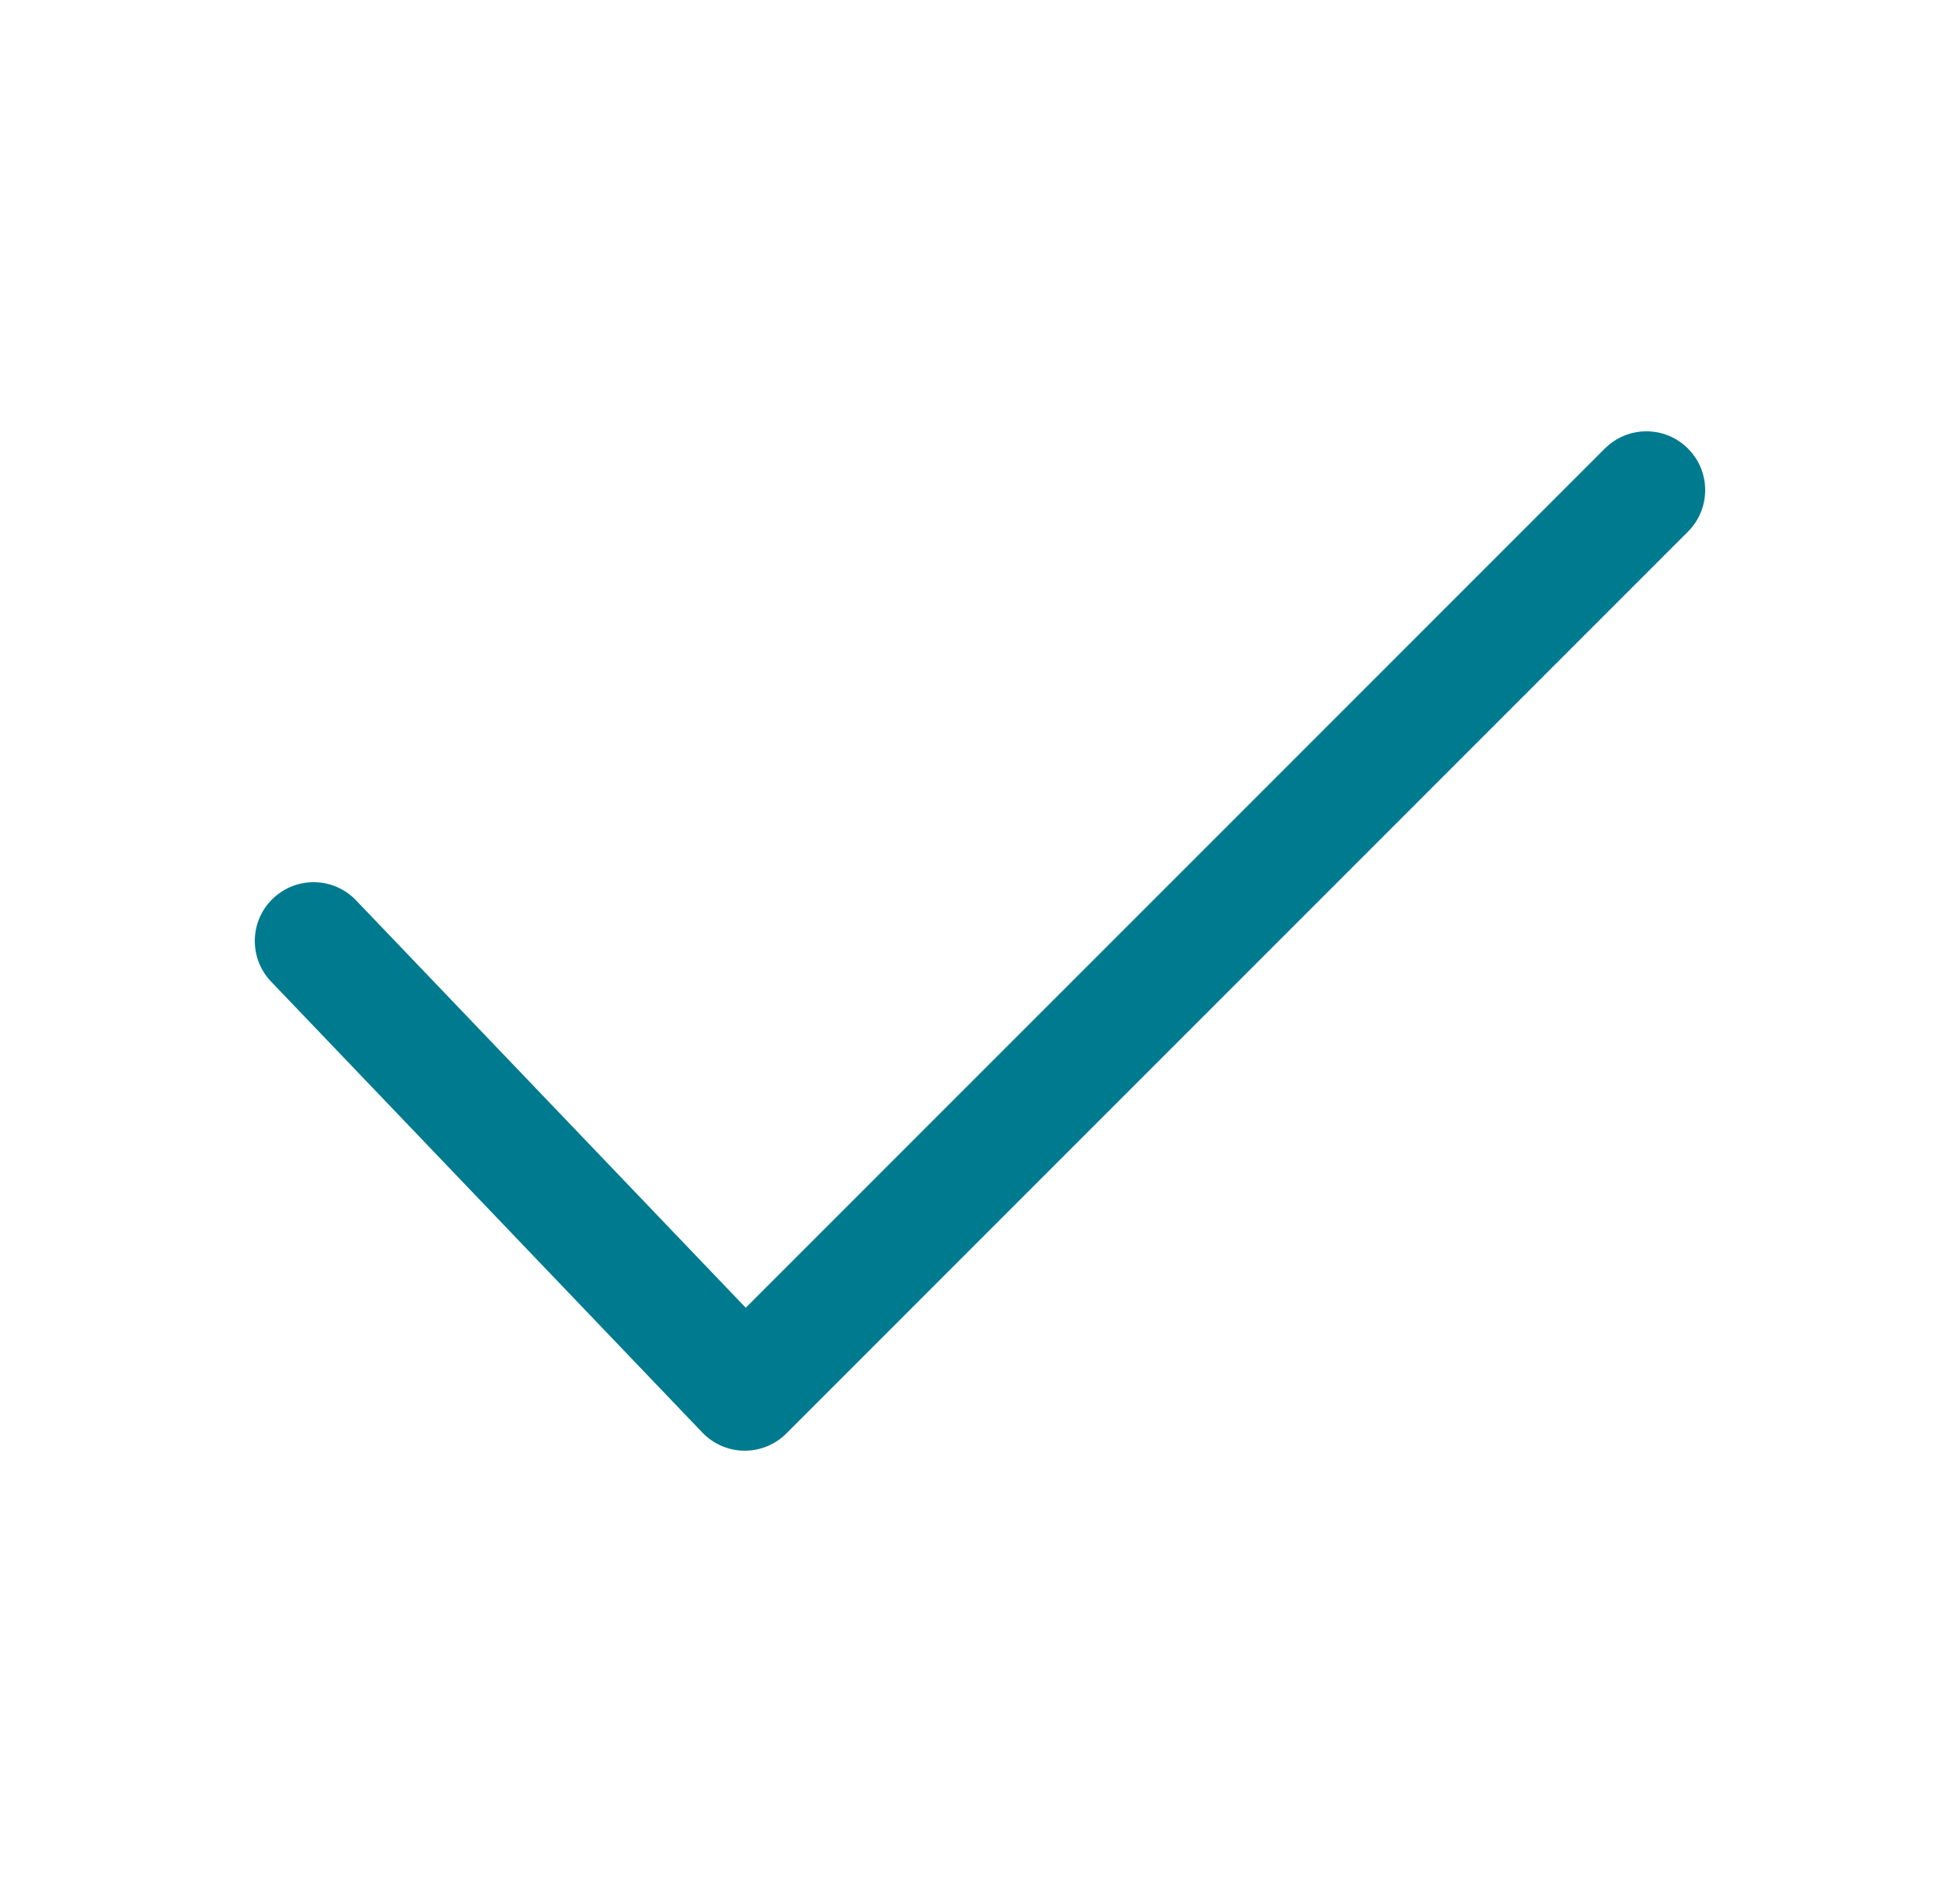 <svg width="25" height="24" viewBox="0 0 25 24" fill="none" xmlns="http://www.w3.org/2000/svg">
<path fill-rule="evenodd" clip-rule="evenodd" d="M21.53 5.72C21.823 6.013 21.823 6.487 21.53 6.78L10.03 18.28C9.888 18.423 9.693 18.502 9.492 18.5C9.29 18.498 9.098 18.414 8.958 18.268L3.458 12.518C3.172 12.219 3.182 11.744 3.482 11.458C3.781 11.172 4.256 11.182 4.542 11.482L9.512 16.677L20.47 5.72C20.763 5.427 21.237 5.427 21.53 5.72Z" fill="#007A8F"/>
</svg>
